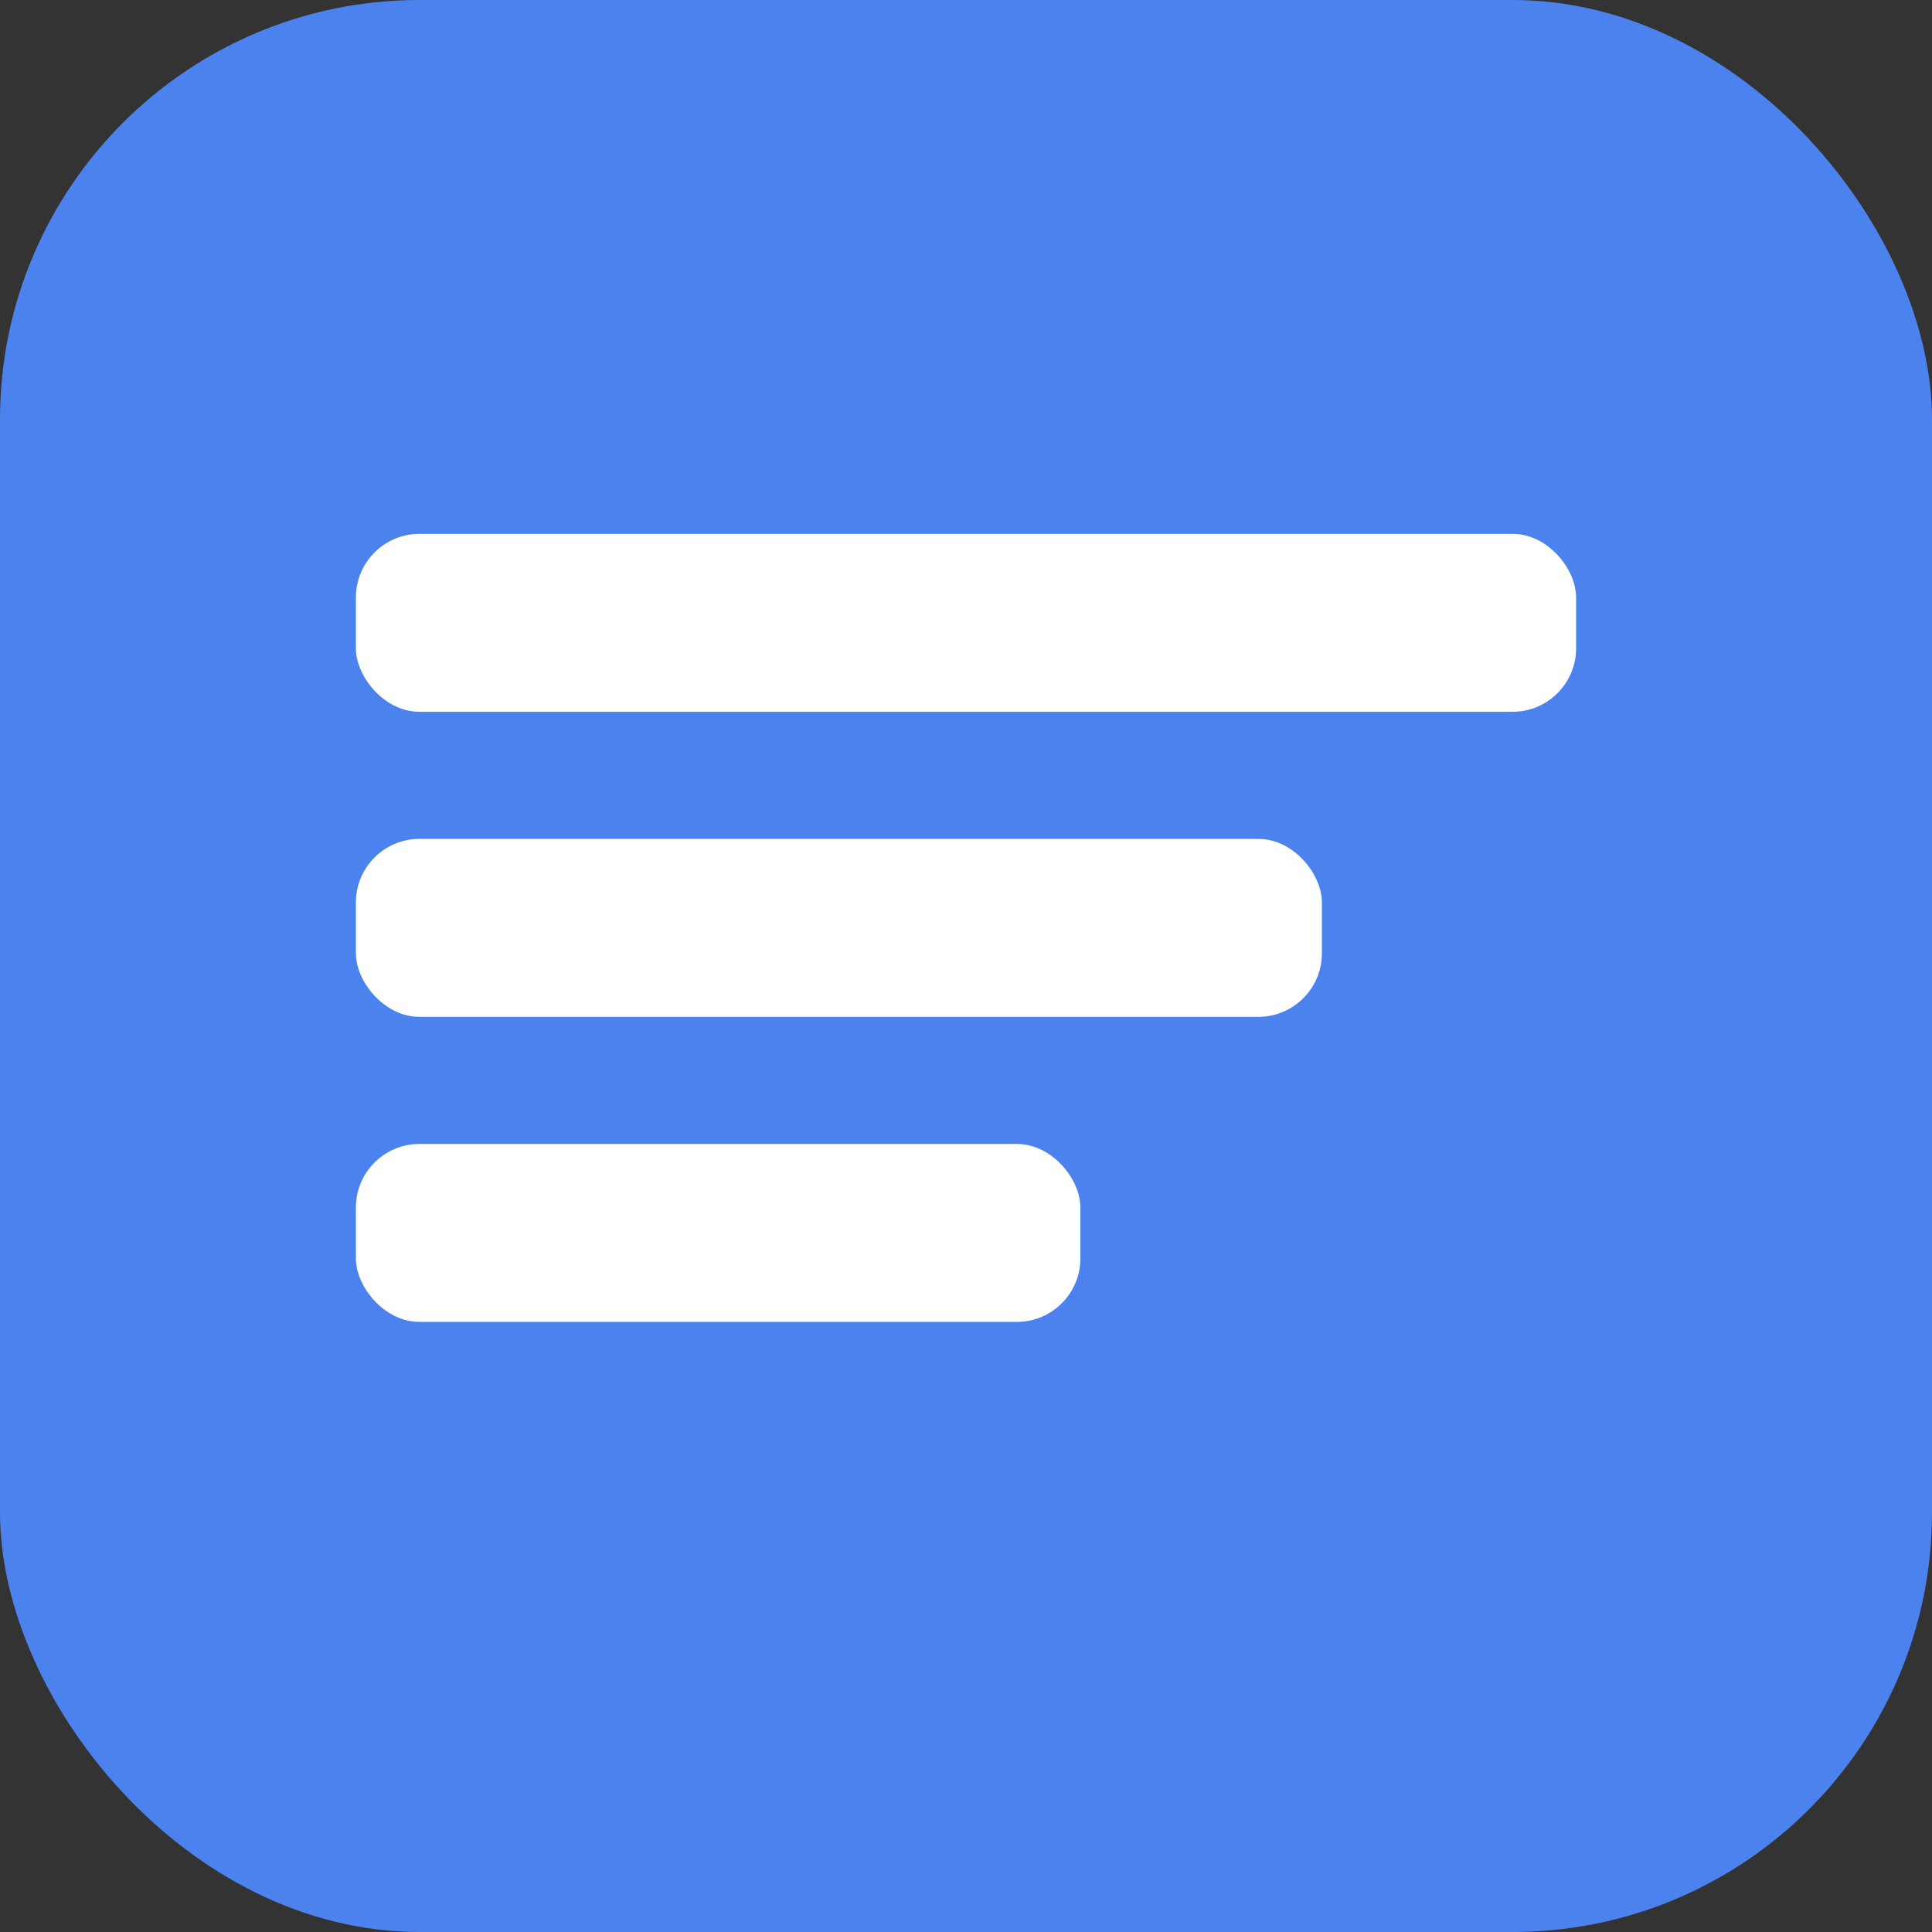 <?xml version="1.0" encoding="UTF-8" standalone="no"?>
<svg version="1.1" xmlns="http://www.w3.org/2000/svg" width="152" height="152" viewBox="0 0 152 152">
  <rect x="0" y="0" width="152" height="152" fill="#333333" stroke="none"/>
  <rect fill="#4c82ee" width="152" height="152" rx="33"/>
  <g fill="#ffffff">
    <rect x="28" y="42" width="96" height="14" rx="5"/>
    <rect x="28" y="66" width="76" height="14" rx="5"/>
    <rect x="28" y="90" width="57" height="14" rx="5"/>
  </g>
</svg>